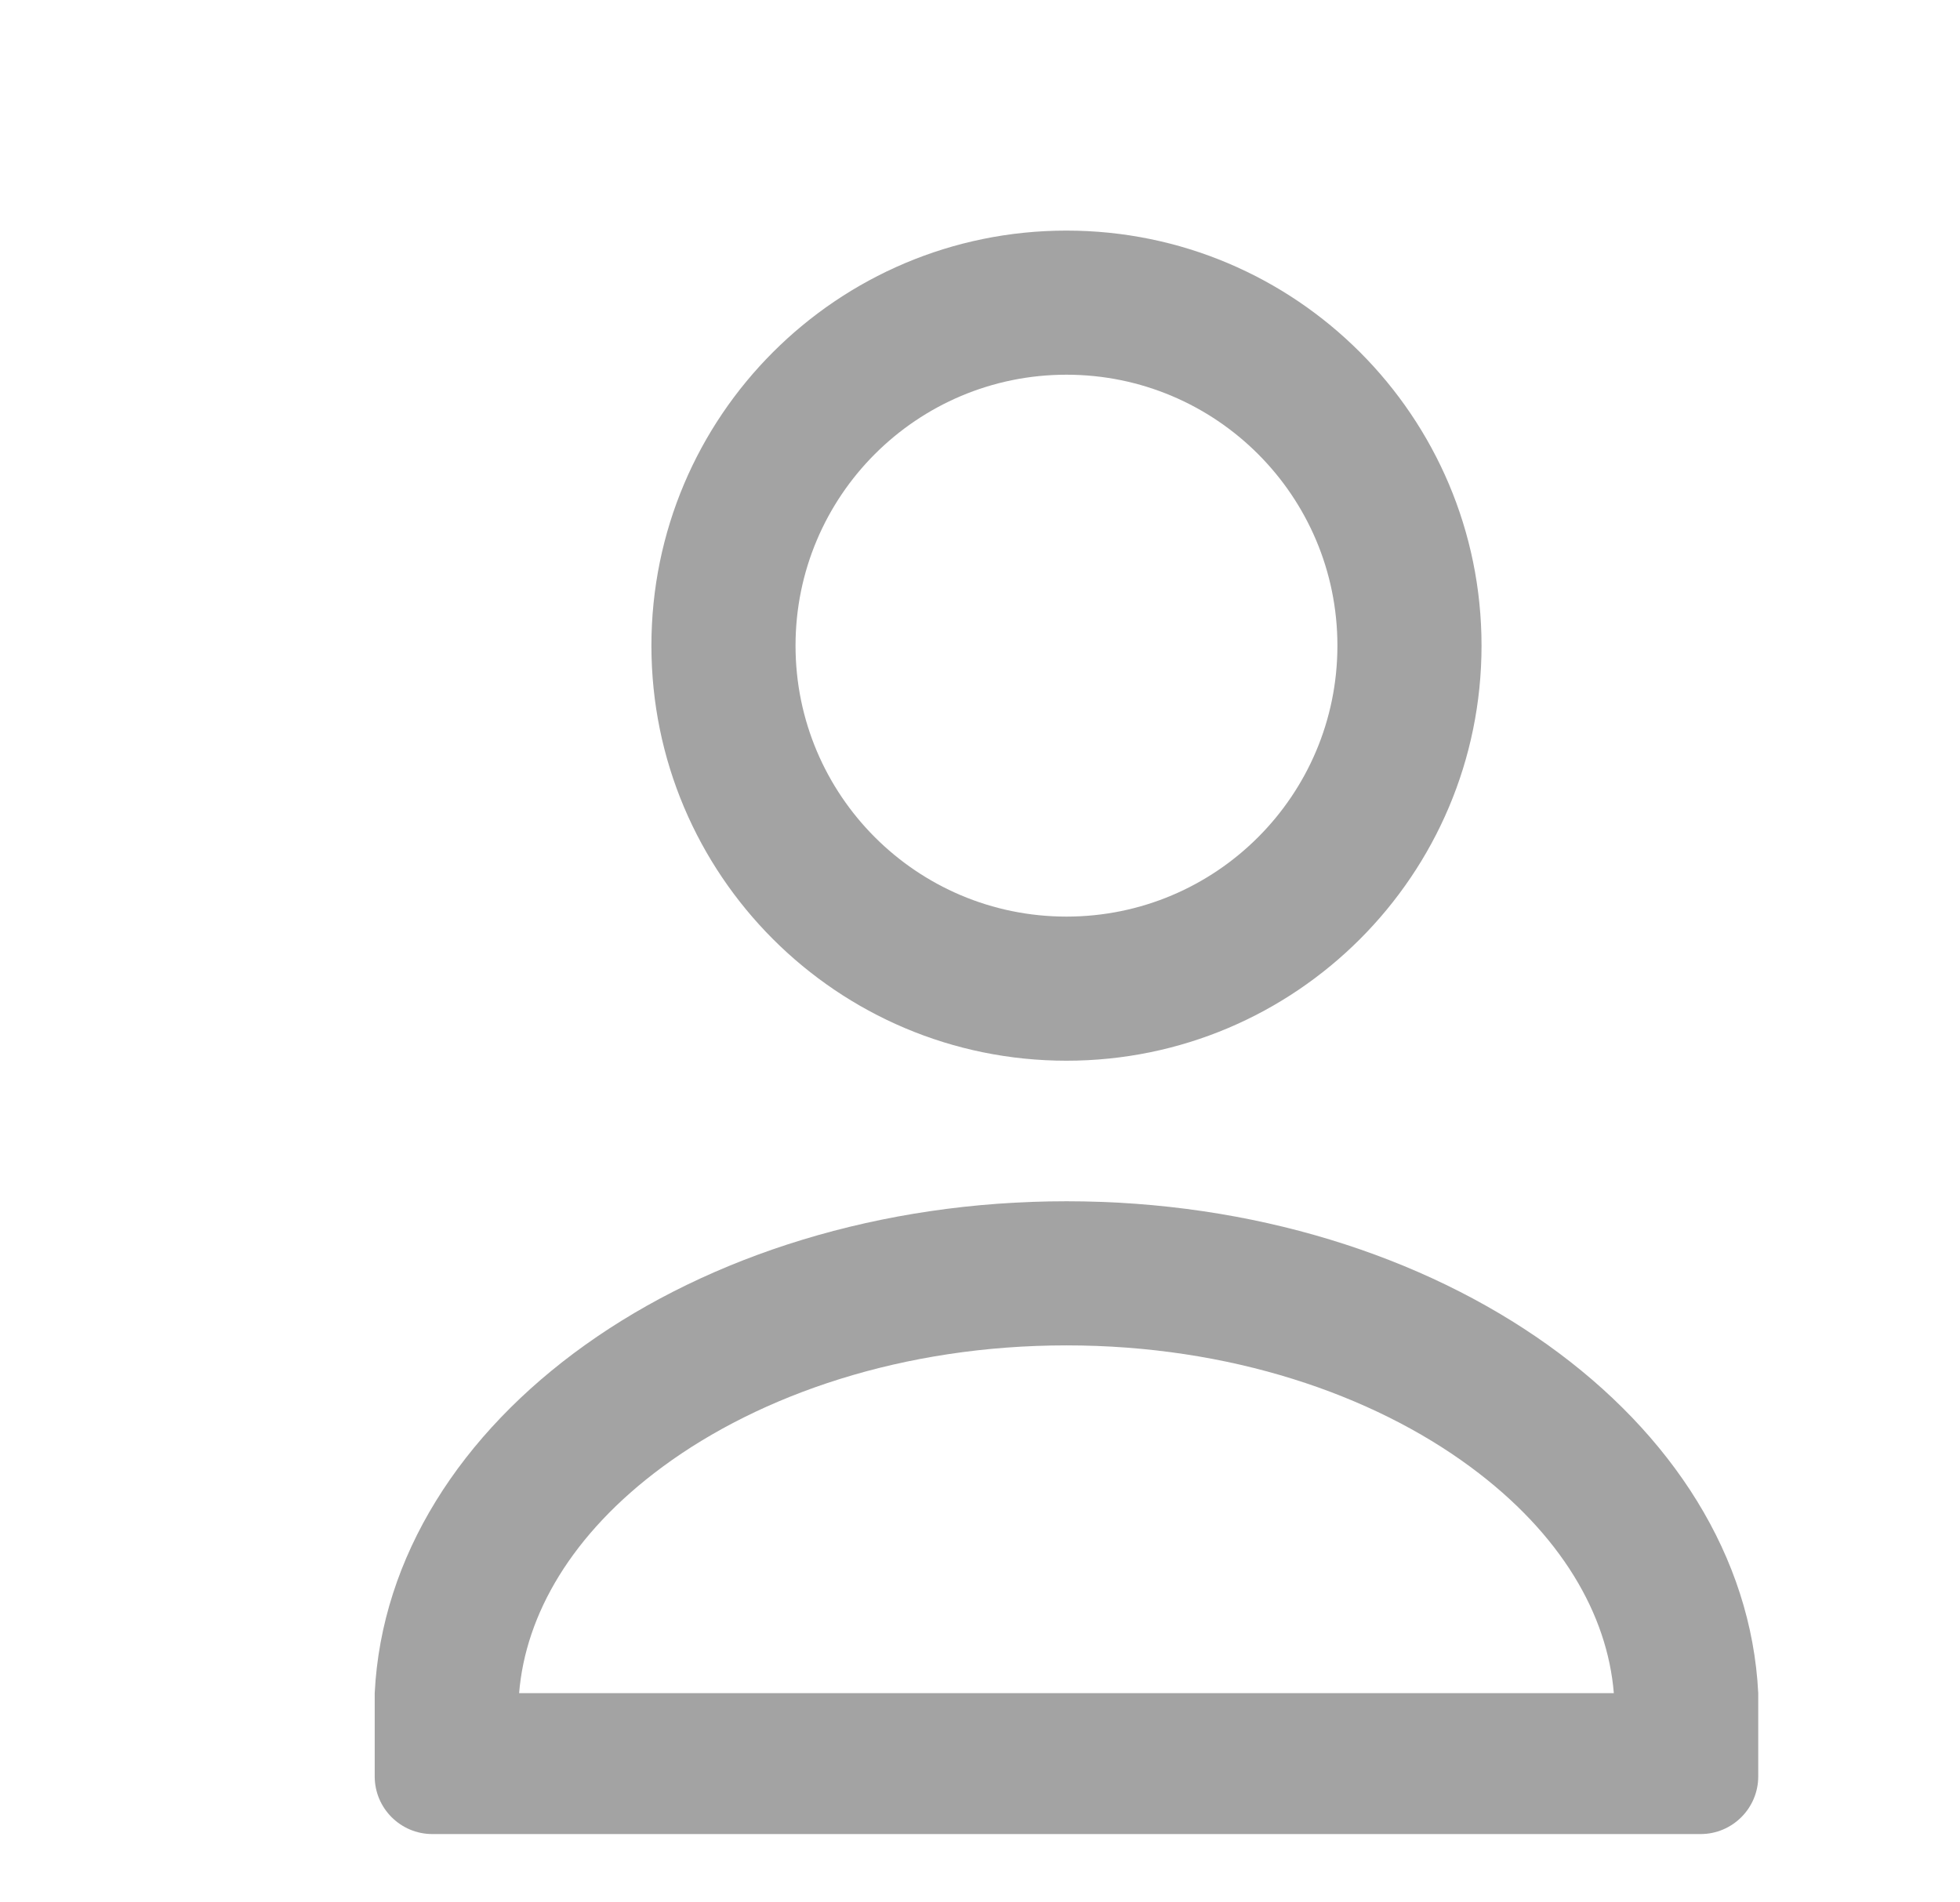 <svg width="34" height="33" viewBox="0 0 34 33" fill="none" xmlns="http://www.w3.org/2000/svg">
<path fill-rule="evenodd" clip-rule="evenodd" d="M18.5 15.9C21.096 15.9 23.2 13.796 23.2 11.2C23.2 8.604 21.096 6.5 18.5 6.5C15.904 6.5 13.8 8.604 13.8 11.2C13.8 13.796 15.904 15.9 18.5 15.9ZM18.5 18.4C22.476 18.4 25.7 15.176 25.7 11.2C25.7 7.224 22.476 4 18.5 4C14.524 4 11.3 7.224 11.3 11.2C11.3 15.176 14.524 18.4 18.5 18.4ZM27.995 29.371C27.884 28.007 27.082 26.607 25.506 25.445C23.806 24.19 21.337 23.338 18.5 23.338C15.663 23.338 13.194 24.19 11.493 25.445C9.918 26.607 9.116 28.007 9.005 29.371H27.995ZM30.5 29.371L30.5 30.815C30.5 31.367 30.052 31.815 29.5 31.815H7.5C6.948 31.815 6.5 31.367 6.5 30.815V29.371C6.734 24.629 12.017 20.838 18.5 20.838C24.983 20.838 30.266 24.629 30.5 29.371Z" fill="#A3A3A3"/>
</svg>
